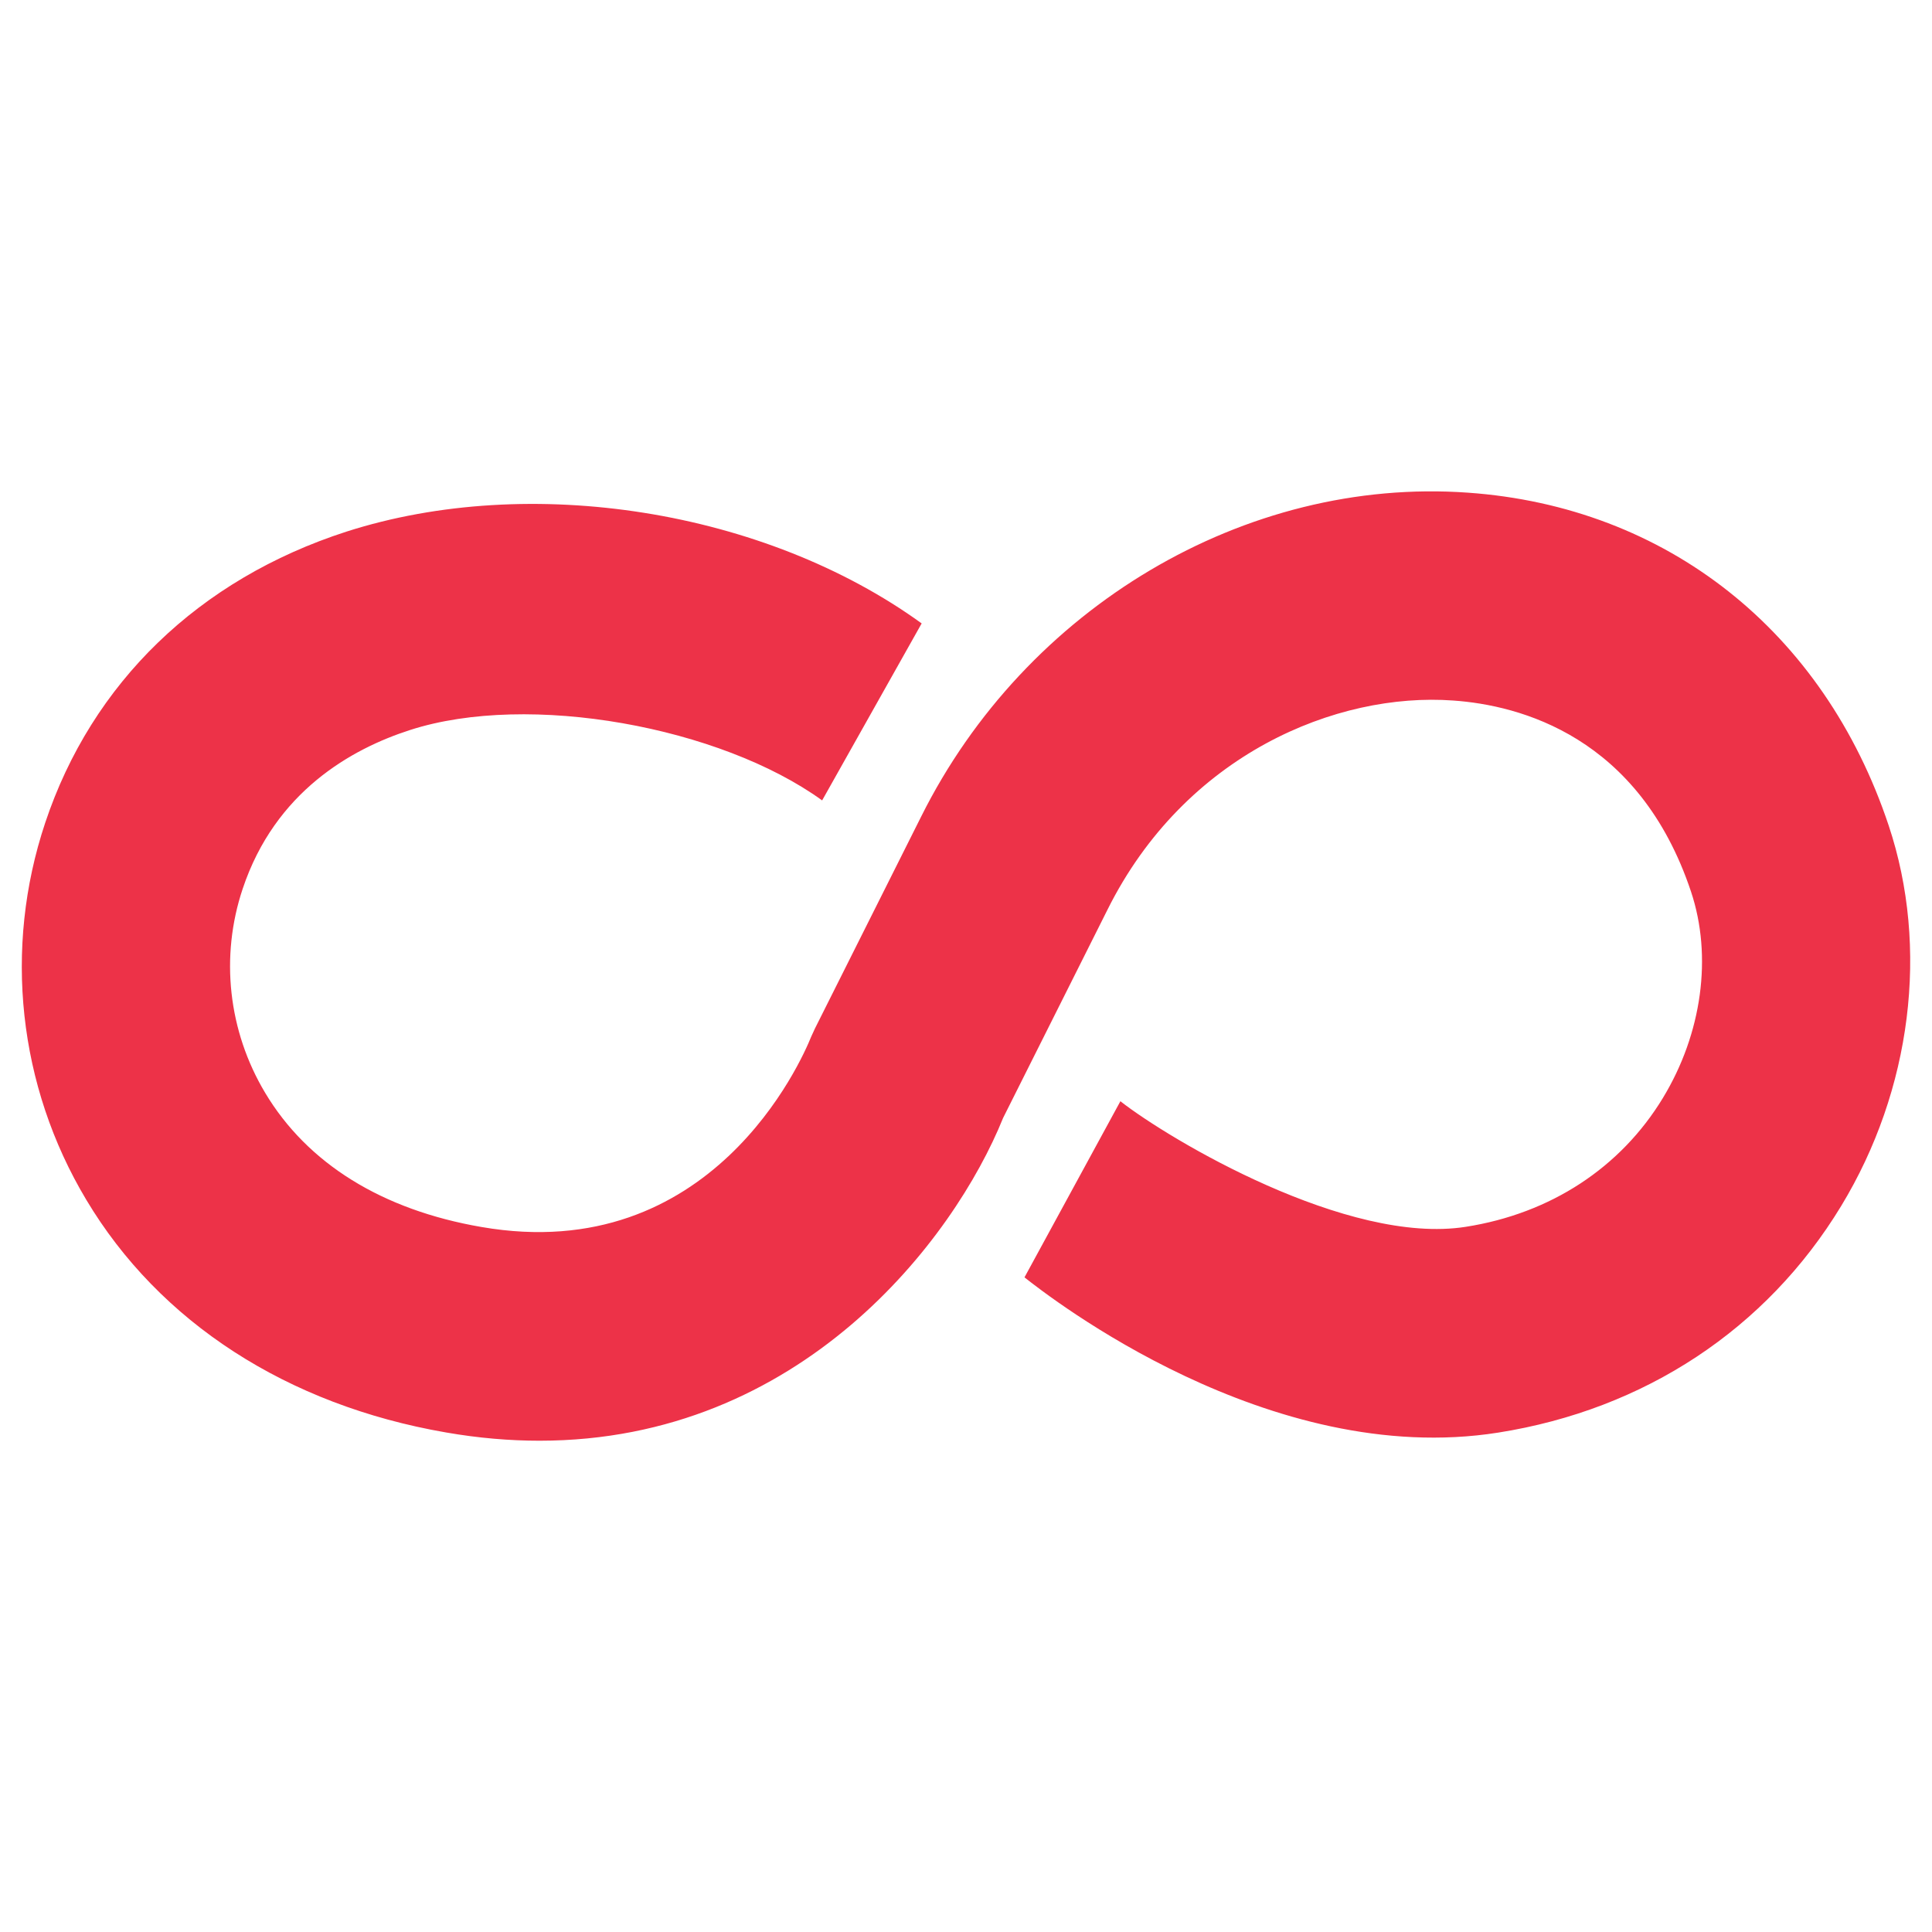 <?xml version="1.0" encoding="utf-8"?>
<!-- Generator: Adobe Illustrator 26.2.1, SVG Export Plug-In . SVG Version: 6.00 Build 0)  -->
<svg version="1.1" id="Layer_1" xmlns="http://www.w3.org/2000/svg" xmlns:xlink="http://www.w3.org/1999/xlink" x="0px" y="0px"
	 viewBox="0 0 112 112" style="enable-background:new 0 0 112 112;" xml:space="preserve">
<style type="text/css">
	.st0{fill:#ED3248;}
</style>
<g>
	<g>
		<path class="st0" d="M31.28,83.52c-1.73,0-3.54-0.15-5.43-0.48c-9.2-1.59-16.61-6.39-20.85-13.49c-3.95-6.6-4.81-14.57-2.38-21.85
			c2.71-8.13,8.92-14.12,17.46-16.88c10.66-3.42,24.26-1.26,33.35,5.32L47.66,46.4c-5.89-4.26-16.99-6.31-23.89-4.08
			c-3.39,1.09-7.82,3.57-9.7,9.2c-1.32,3.94-0.84,8.25,1.3,11.83c2.45,4.1,6.78,6.79,12.54,7.78c13.33,2.31,18.56-9.65,19.11-11.02
			l0.22-0.48l6.16-12.29c6.05-12.13,18.79-19.7,31.69-18.78c11.52,0.81,20.64,8.02,24.4,19.3c2.36,7.08,1.33,15.33-2.76,22.06
			c-4.33,7.13-11.39,11.79-19.88,13.13c-13.28,2.1-26-7.85-27.46-9l5.56-10.21c2.85,2.23,13.17,8.36,20.02,7.28
			c4.92-0.77,8.98-3.43,11.43-7.47c2.27-3.74,2.88-8.21,1.63-11.96c-3.01-9.01-9.93-10.81-13.79-11.08
			c-6.74-0.49-15.54,3.1-20.04,12.13l-6.05,12.07C55.3,71.87,46.43,83.52,31.28,83.52z"/>
	</g>
</g>
</svg>
